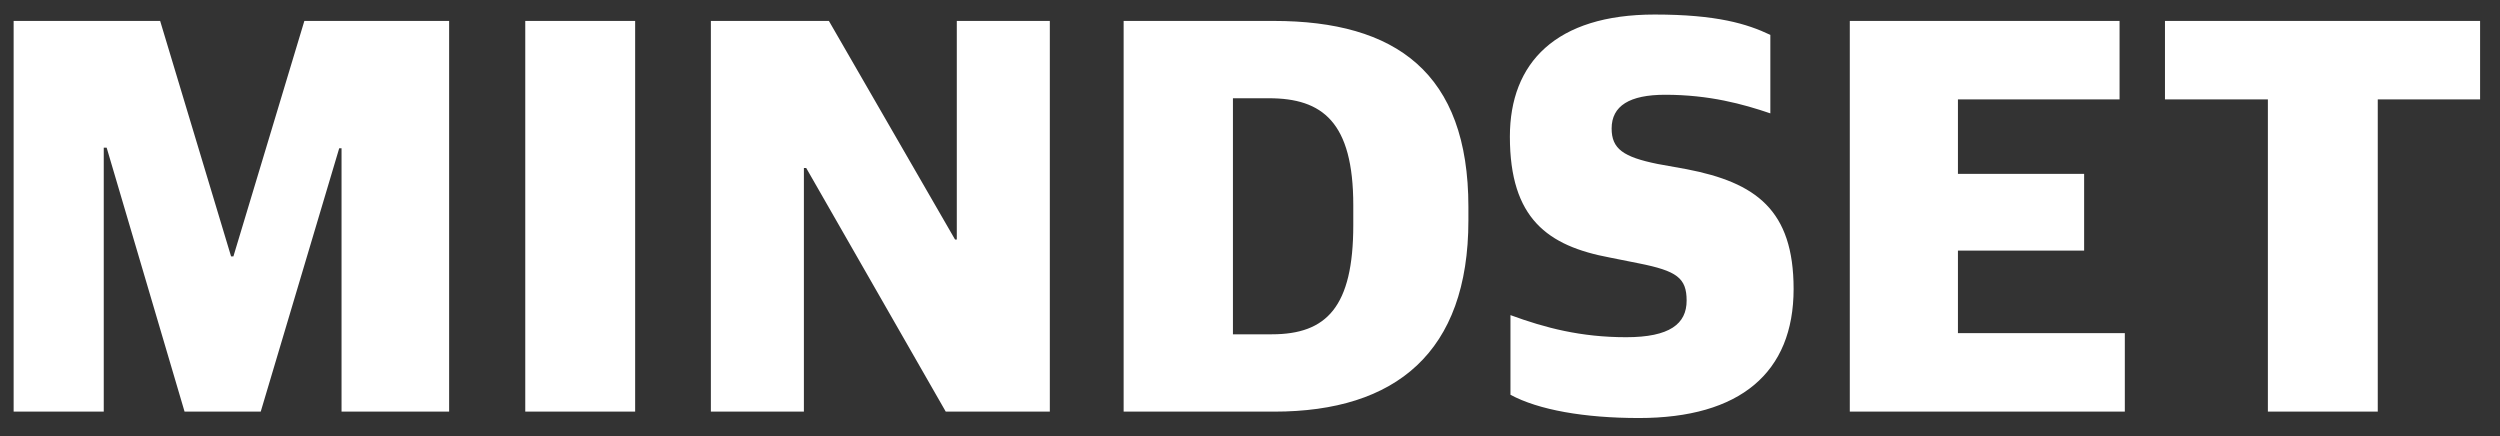 <svg width="86" height="15" viewBox="0 0 86 15" fill="none" xmlns="http://www.w3.org/2000/svg">
<rect x="0" y="0" width="86" height="15" fill="#333333" stroke="none"/>
<path d="M0.469 14.16V0.72H5.509L7.949 8.82H8.029L10.47 0.72H15.45V14.16H11.749V5.1H11.669L8.969 14.16H6.349L3.669 5.08H3.569V14.16H0.469ZM18.069 14.16V0.72H21.849V14.16H18.069ZM24.454 14.16V0.72H28.514L32.854 8.24H32.914V0.72H36.114V14.16H32.534L27.734 5.78H27.654V14.16H24.454ZM42.413 11.5H43.753C45.633 11.5 46.553 10.56 46.553 7.74V7.06C46.553 4.2 45.493 3.38 43.653 3.38H42.413V11.5ZM38.653 14.16V0.72H43.813C48.013 0.72 50.513 2.5 50.513 7.12V7.58C50.513 12.12 48.013 14.16 43.833 14.16H38.653ZM56.38 14.38C54.5 14.38 52.92 14.1 51.96 13.58V10.84C53.16 11.28 54.38 11.6 55.94 11.6C57.44 11.6 58.02 11.14 58.02 10.34C58.02 9.56 57.68 9.32 56.38 9.06L55.38 8.86C53.24 8.46 51.94 7.52 51.94 4.7C51.94 2.16 53.52 0.5 56.92 0.5C59.06 0.5 60.1 0.82 60.9 1.2V3.9C59.96 3.58 58.8 3.26 57.28 3.26C56.06 3.26 55.44 3.64 55.44 4.42C55.44 5.12 55.84 5.4 57.02 5.64L58.02 5.82C60.4 6.28 61.7 7.22 61.7 9.94C61.7 12.82 59.86 14.38 56.38 14.38ZM63.633 14.16V0.72H72.913V3.42H67.353V5.98H71.694V8.62H67.353V11.46H73.094V14.16H63.633ZM78.015 14.16V3.42H74.475V0.72H85.315V3.42H81.795V14.16H78.015Z" fill="white"/>
</svg>
